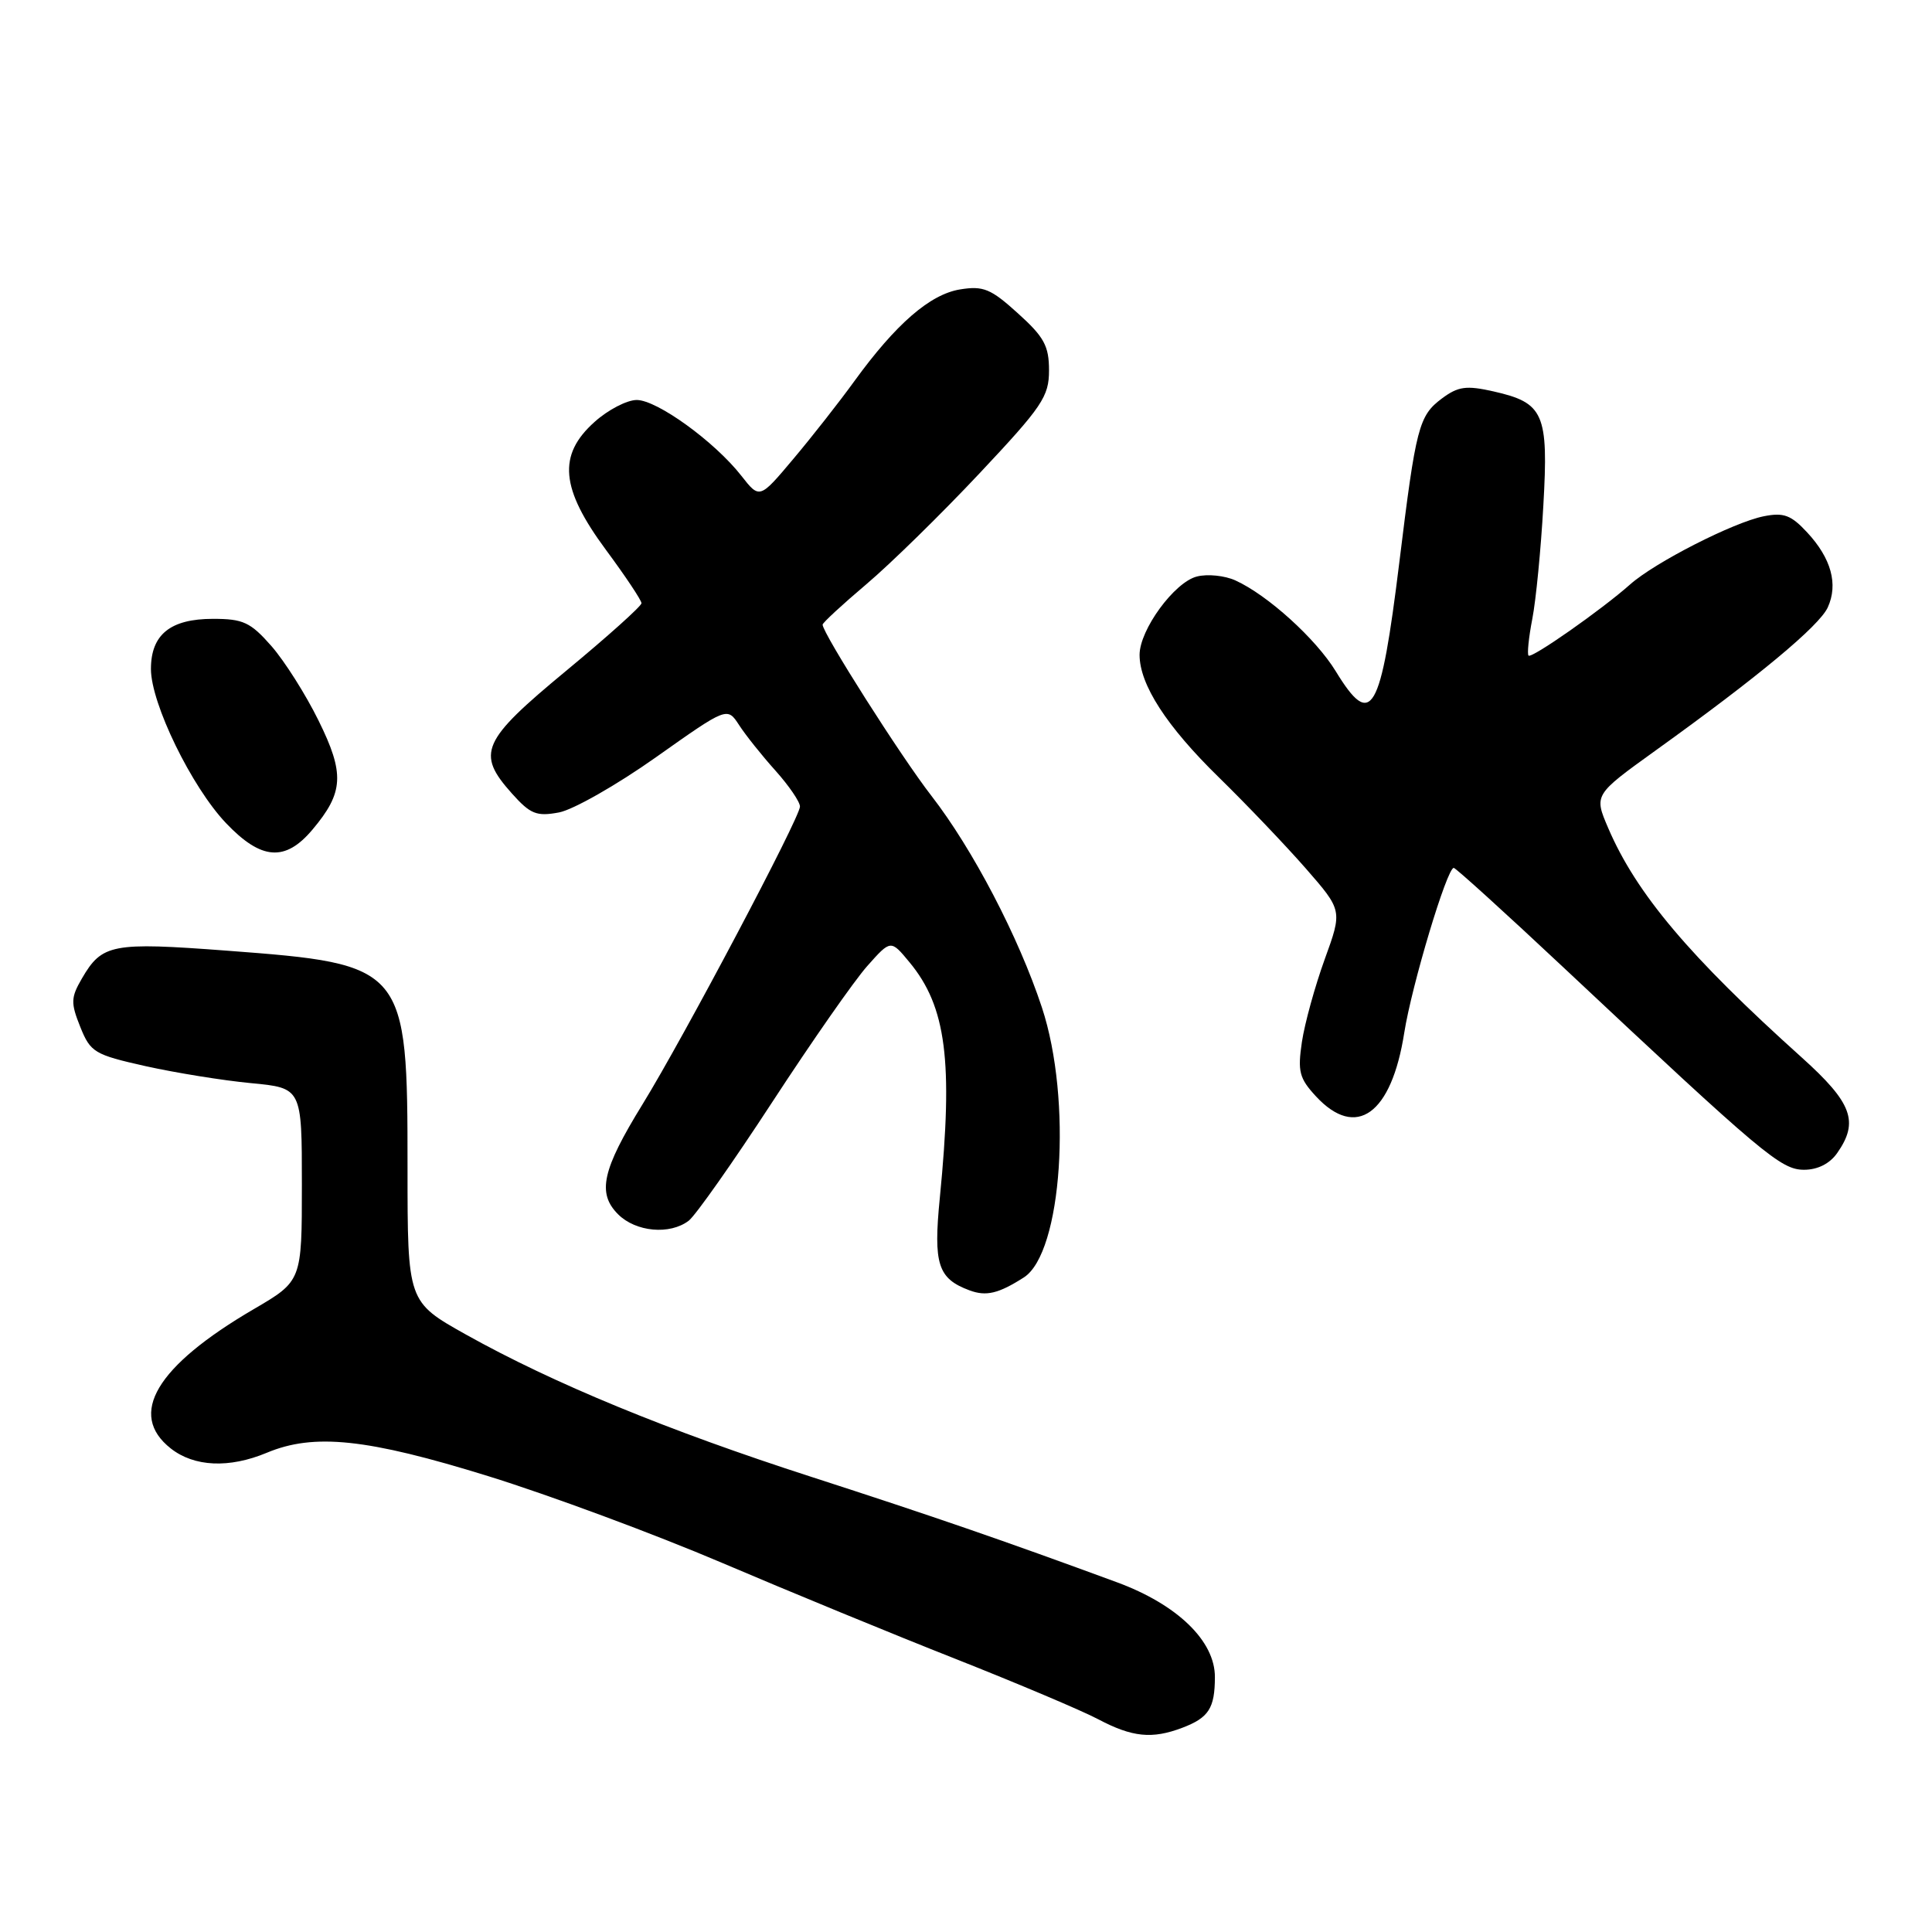<?xml version="1.0" encoding="UTF-8" standalone="no"?>
<!DOCTYPE svg PUBLIC "-//W3C//DTD SVG 1.1//EN" "http://www.w3.org/Graphics/SVG/1.1/DTD/svg11.dtd" >
<svg xmlns="http://www.w3.org/2000/svg" xmlns:xlink="http://www.w3.org/1999/xlink" version="1.1" viewBox="0 0 256 256">
 <g >
 <path fill="currentColor"
d=" M 156.66 228.94 C 160.16 227.61 160.97 226.36 160.98 222.24 C 161.01 217.45 156.01 212.61 148.00 209.66 C 132.90 204.10 123.55 200.88 107.50 195.69 C 88.47 189.55 73.29 183.29 61.75 176.84 C 54.00 172.50 54.00 172.50 54.00 154.72 C 54.00 128.00 53.80 127.76 30.08 125.97 C 14.82 124.82 13.52 125.07 10.85 129.66 C 9.38 132.19 9.36 132.89 10.64 136.08 C 11.99 139.44 12.51 139.75 19.29 141.27 C 23.25 142.15 29.54 143.17 33.25 143.52 C 40.00 144.16 40.00 144.16 40.00 156.95 C 40.00 169.74 40.00 169.74 33.62 173.47 C 20.68 181.03 16.89 187.41 22.63 191.93 C 25.74 194.37 30.36 194.58 35.35 192.50 C 41.61 189.88 48.63 190.62 64.67 195.59 C 72.83 198.12 86.77 203.29 95.66 207.08 C 104.54 210.87 118.49 216.61 126.66 219.83 C 134.82 223.06 143.30 226.64 145.50 227.80 C 150.04 230.20 152.65 230.46 156.66 228.94 Z  M 135.66 169.27 C 140.75 166.02 142.10 145.74 138.06 133.50 C 134.98 124.16 128.88 112.49 123.41 105.44 C 119.41 100.29 109.00 83.91 109.00 82.77 C 109.00 82.52 111.61 80.11 114.80 77.41 C 117.99 74.71 124.74 68.10 129.80 62.71 C 138.11 53.87 139.00 52.55 139.00 49.08 C 139.00 45.84 138.35 44.64 134.87 41.51 C 131.29 38.26 130.29 37.85 127.21 38.35 C 123.23 39.00 118.71 42.92 113.21 50.50 C 111.22 53.25 107.58 57.89 105.12 60.81 C 100.65 66.13 100.65 66.13 98.23 63.04 C 94.70 58.53 87.07 53.00 84.37 53.00 C 83.08 53.00 80.57 54.30 78.79 55.90 C 73.87 60.29 74.26 64.71 80.29 72.86 C 82.88 76.36 85.00 79.54 85.00 79.93 C 85.00 80.31 80.50 84.35 75.00 88.90 C 63.80 98.17 63.07 99.81 67.82 105.13 C 70.28 107.88 71.09 108.21 74.08 107.65 C 75.96 107.29 81.75 104.00 86.93 100.33 C 96.36 93.66 96.36 93.66 97.93 96.07 C 98.79 97.40 100.96 100.12 102.75 102.11 C 104.54 104.11 106.00 106.25 106.00 106.87 C 106.00 108.33 90.58 137.49 85.13 146.34 C 79.79 155.01 79.10 158.10 81.90 160.90 C 84.24 163.24 88.76 163.66 91.26 161.75 C 92.16 161.06 97.15 153.97 102.35 146.00 C 107.55 138.03 113.20 129.93 114.92 128.00 C 118.03 124.50 118.03 124.50 120.51 127.50 C 125.39 133.39 126.32 140.60 124.53 158.73 C 123.66 167.53 124.27 169.42 128.47 170.98 C 130.67 171.80 132.31 171.41 135.66 169.27 Z  M 243.44 152.78 C 246.35 148.63 245.42 146.13 238.75 140.13 C 223.85 126.74 216.82 118.41 213.09 109.71 C 211.21 105.32 211.21 105.32 219.35 99.46 C 232.93 89.71 241.07 82.94 242.19 80.48 C 243.59 77.41 242.65 73.99 239.47 70.56 C 237.32 68.24 236.35 67.88 233.70 68.41 C 229.70 69.21 219.30 74.51 216.00 77.44 C 212.19 80.82 202.95 87.29 202.54 86.87 C 202.34 86.67 202.56 84.47 203.04 82.00 C 203.52 79.53 204.18 72.78 204.50 67.00 C 205.20 54.78 204.58 53.37 197.88 51.86 C 194.28 51.05 193.21 51.20 191.06 52.80 C 188.00 55.09 187.62 56.55 185.42 74.50 C 182.94 94.63 181.73 96.70 176.99 88.94 C 174.36 84.64 167.97 78.85 163.70 76.91 C 162.30 76.27 160.00 76.03 158.60 76.39 C 155.62 77.13 151.00 83.45 151.00 86.77 C 151.00 90.71 154.57 96.23 161.50 103.00 C 165.16 106.58 170.34 112.01 173.02 115.07 C 177.88 120.64 177.88 120.64 175.53 127.11 C 174.24 130.67 172.88 135.60 172.51 138.06 C 171.93 141.97 172.16 142.88 174.37 145.27 C 179.70 151.02 184.38 147.65 186.07 136.85 C 187.06 130.57 191.73 115.00 192.63 115.00 C 192.89 115.00 199.46 120.96 207.23 128.25 C 233.65 153.04 235.98 155.00 239.05 155.00 C 240.85 155.00 242.46 154.19 243.44 152.78 Z  M 41.41 109.92 C 45.55 105.00 45.69 102.52 42.20 95.46 C 40.51 92.02 37.70 87.59 35.96 85.60 C 33.19 82.45 32.22 82.00 28.23 82.00 C 22.57 82.00 20.00 84.08 20.00 88.65 C 20.00 93.21 25.39 104.28 29.95 109.07 C 34.62 113.98 37.80 114.22 41.41 109.92 Z "/>
</g>
</svg>
